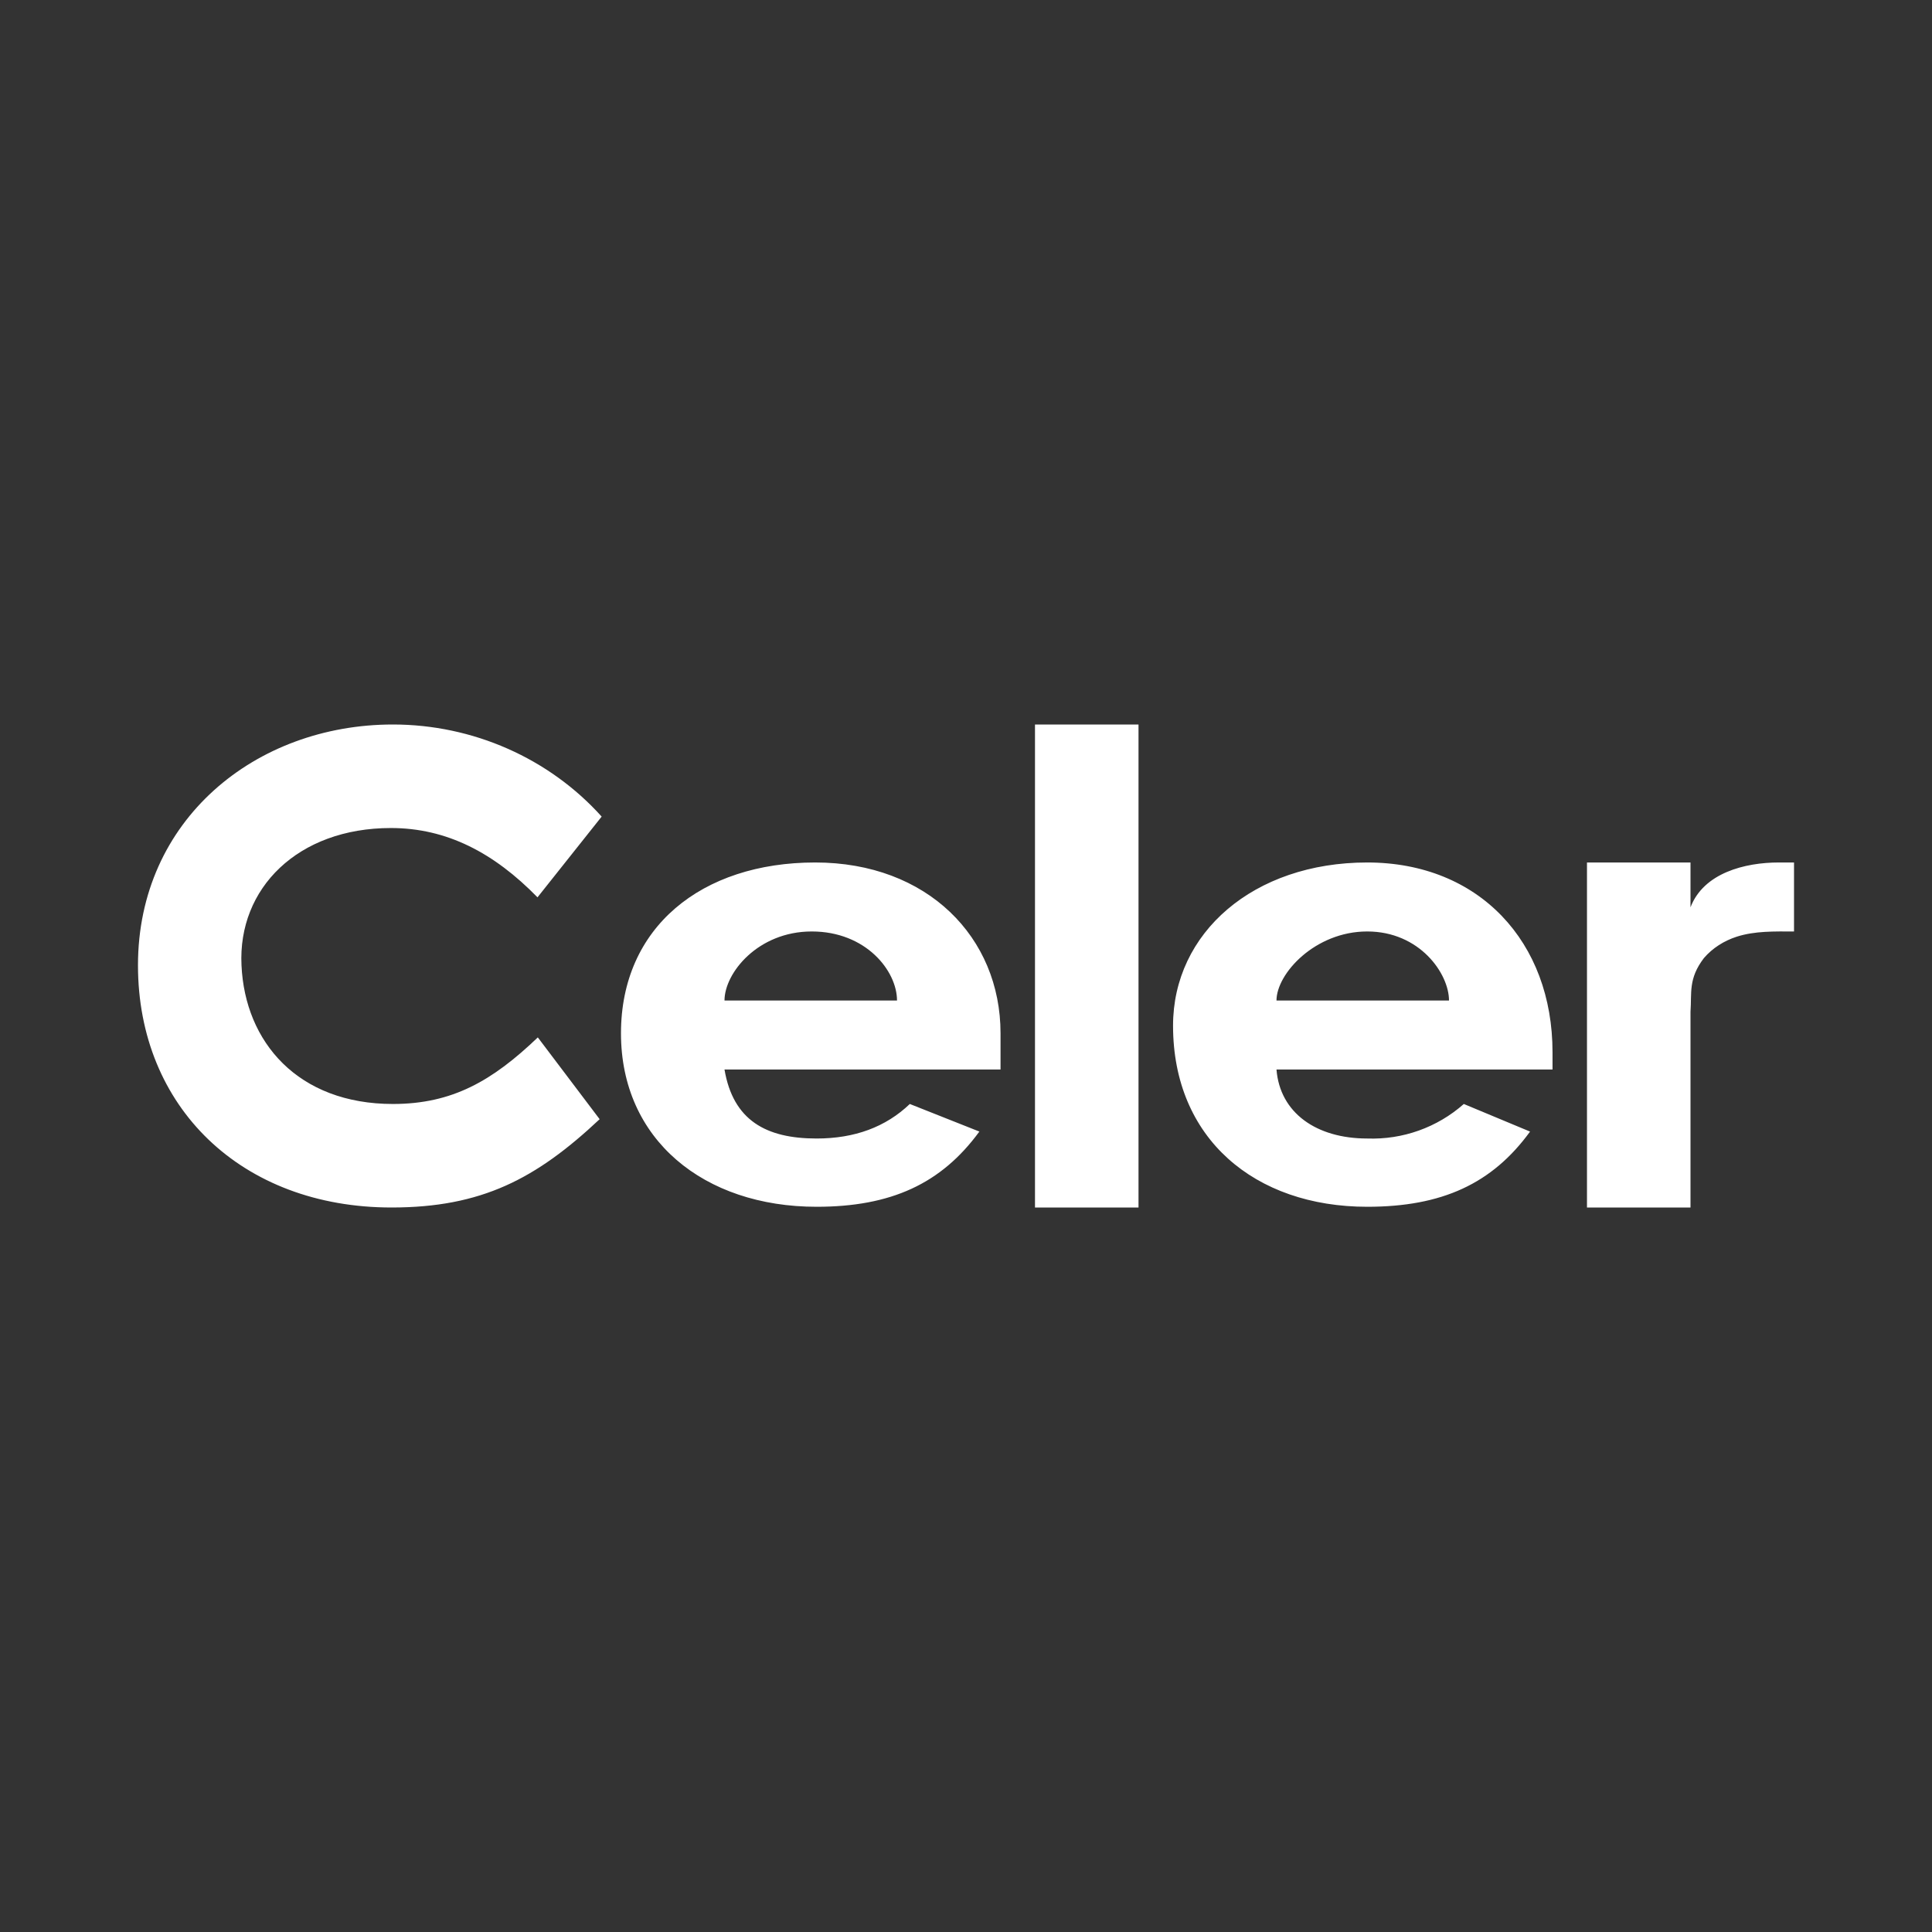 <svg width="24" height="24" viewBox="0 0 24 24" fill="none" xmlns="http://www.w3.org/2000/svg">
<rect x="0" y="0" width="24" height="24" fill="#333333" stroke="none"/>
<path d="M21 11.271C21.163 10.843 21.677 10.714 22.097 10.714H22.286V11.571C22.046 11.571 21.802 11.563 21.574 11.636C21.416 11.687 21.274 11.777 21.167 11.901C20.97 12.159 21.017 12.334 21 12.57V15H19.714V10.714H21V11.271ZM7.449 13.903C6.66 14.644 5.983 15 4.864 15C3 15 1.714 13.753 1.714 11.991C1.714 10.187 3.171 9 4.881 9C5.876 9 6.823 9.42 7.474 10.144L6.677 11.147C6.137 10.594 5.55 10.286 4.856 10.286C3.699 10.286 2.953 11.036 3 11.991C3.043 12.947 3.703 13.714 4.881 13.714C5.619 13.714 6.116 13.427 6.681 12.887L7.449 13.903ZM12.163 14.061C11.691 14.704 11.07 14.991 10.144 14.991C8.743 14.991 7.714 14.156 7.714 12.836C7.714 11.52 8.713 10.714 10.127 10.714C11.52 10.714 12.429 11.644 12.429 12.836V13.286H9C9.107 13.916 9.514 14.143 10.144 14.143C10.616 14.143 11.002 14.001 11.302 13.714L12.167 14.057L12.163 14.061ZM11.143 12.429C11.143 12.06 10.757 11.571 10.084 11.571C9.416 11.571 9 12.086 9 12.429H11.143ZM12.857 9H14.143V15H12.857V9ZM19.007 14.057C18.536 14.704 17.914 14.991 16.984 14.991C15.587 14.991 14.572 14.143 14.572 12.741C14.572 11.589 15.57 10.714 16.984 10.714C18.377 10.714 19.286 11.704 19.286 13.071V13.286H15.857C15.9 13.826 16.354 14.143 16.984 14.143C17.425 14.159 17.854 14.006 18.184 13.714L19.007 14.057ZM18 12.429C18 12.094 17.636 11.571 16.984 11.571C16.337 11.571 15.857 12.094 15.857 12.429H18Z" fill="white"/>
</svg>
